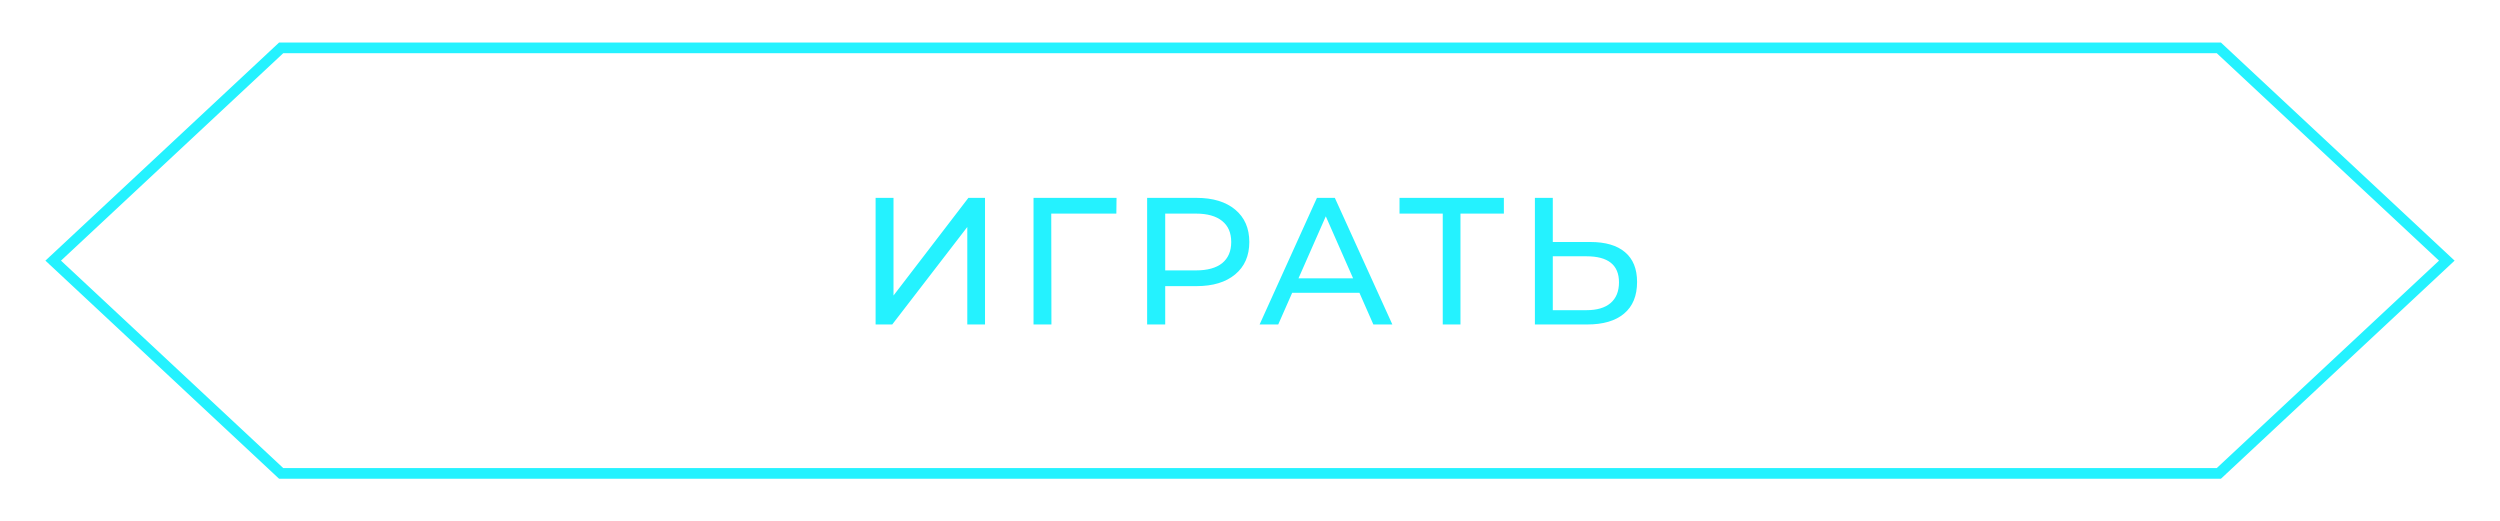 <svg width="470" height="98" viewBox="0 0 470 98" fill="none" xmlns="http://www.w3.org/2000/svg">
<g filter="url(#filter0_d)">
<path d="M52.857 9L10 49L52.857 89H417.143L460 49L417.143 9H52.857Z" stroke="#24F2FF" stroke-width="2"/>
</g>
<path d="M164.613 37.2H167.979V55.56L182.055 37.2H185.183V61H181.851V42.674L167.741 61H164.613V37.2ZM209.875 40.158H197.635L197.669 61H194.303V37.2H209.909L209.875 40.158ZM224.942 37.2C228.024 37.2 230.45 37.937 232.218 39.41C233.986 40.883 234.87 42.912 234.87 45.496C234.87 48.08 233.986 50.109 232.218 51.582C230.45 53.055 228.024 53.792 224.942 53.792H219.06V61H215.66V37.2H224.942ZM224.84 50.834C226.993 50.834 228.636 50.381 229.77 49.474C230.903 48.545 231.47 47.219 231.47 45.496C231.47 43.773 230.903 42.459 229.77 41.552C228.636 40.623 226.993 40.158 224.84 40.158H219.06V50.834H224.84ZM255.574 55.05H242.926L240.308 61H236.806L247.584 37.2H250.95L261.762 61H258.192L255.574 55.05ZM254.384 52.33L249.25 40.668L244.116 52.33H254.384ZM282.728 40.158H274.568V61H271.236V40.158H263.11V37.2H282.728V40.158ZM298.998 45.496C301.832 45.496 303.996 46.131 305.492 47.4C307.011 48.669 307.77 50.539 307.77 53.01C307.77 55.617 306.954 57.6 305.322 58.96C303.713 60.32 301.401 61 298.386 61H288.56V37.2H291.926V45.496H298.998ZM298.25 58.314C300.222 58.314 301.73 57.872 302.772 56.988C303.838 56.081 304.37 54.778 304.37 53.078C304.37 49.814 302.33 48.182 298.25 48.182H291.926V58.314H298.25Z" fill="#24F2FF"/>
<defs>
<filter id="filter0_d" x="0.534" y="0" width="468.931" height="98" filterUnits="userSpaceOnUse" color-interpolation-filters="sRGB">
<feFlood flood-opacity="0" result="BackgroundImageFix"/>
<feColorMatrix in="SourceAlpha" type="matrix" values="0 0 0 0 0 0 0 0 0 0 0 0 0 0 0 0 0 0 127 0"/>
<feOffset/>
<feGaussianBlur stdDeviation="4"/>
<feColorMatrix type="matrix" values="0 0 0 0 0.142 0 0 0 0 0.949 0 0 0 0 1 0 0 0 1 0"/>
<feBlend mode="normal" in2="BackgroundImageFix" result="effect1_dropShadow"/>
<feBlend mode="normal" in="SourceGraphic" in2="effect1_dropShadow" result="shape"/>
</filter>
</defs>
</svg>
